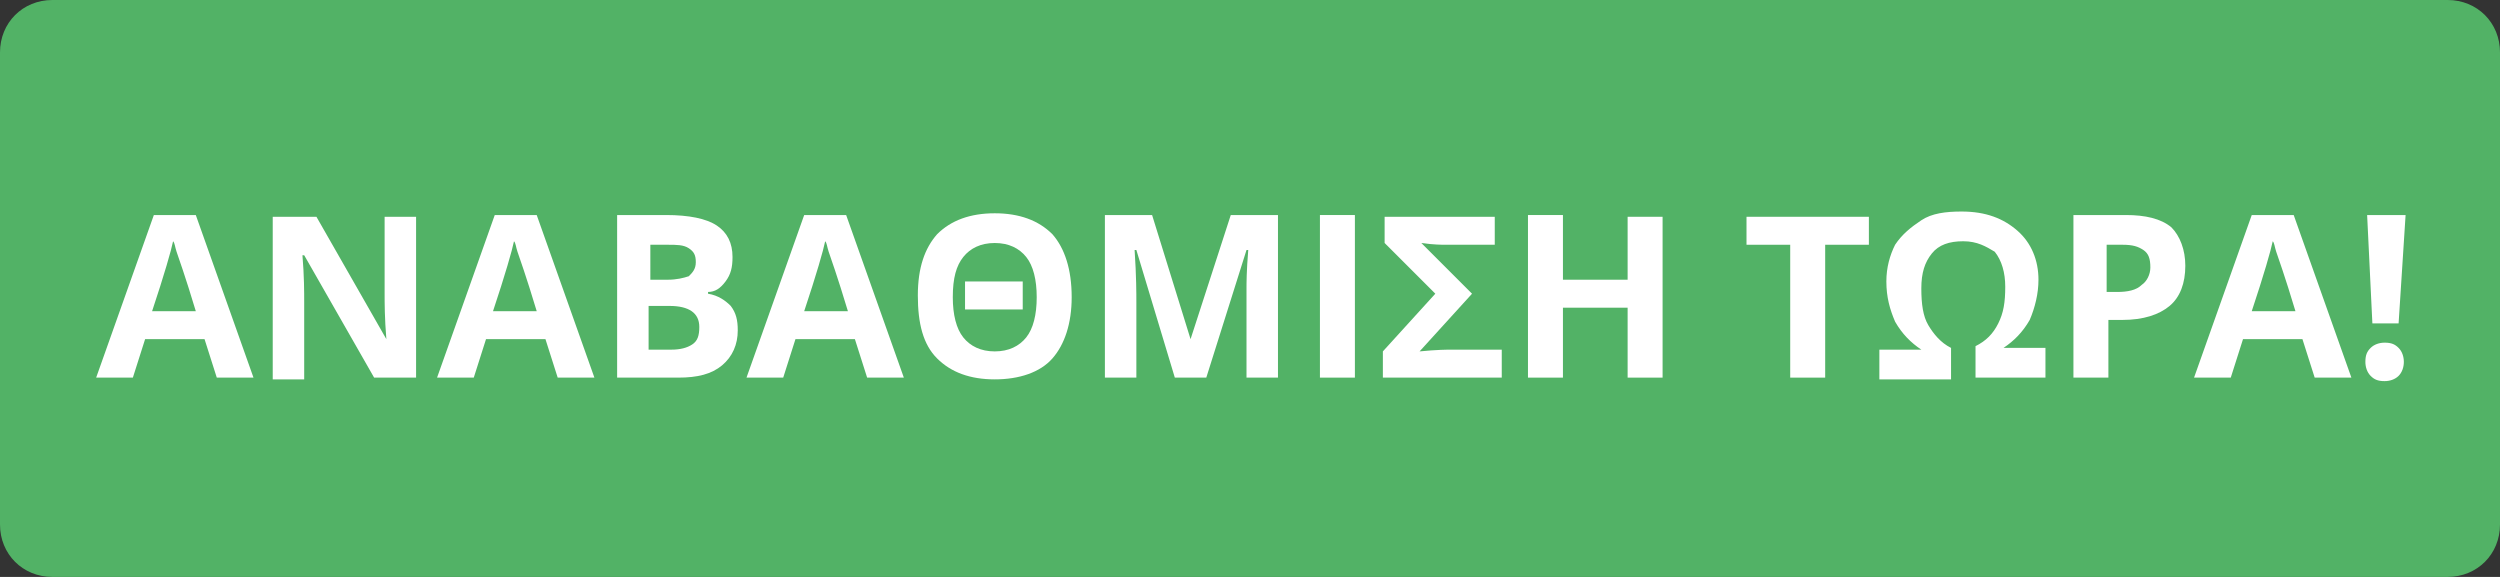 <?xml version="1.0" encoding="utf-8"?>
<!-- Generator: Adobe Illustrator 24.0.0, SVG Export Plug-In . SVG Version: 6.00 Build 0)  -->
<svg version="1.1" id="Layer_1" xmlns="http://www.w3.org/2000/svg" xmlns:xlink="http://www.w3.org/1999/xlink" x="0px" y="0px"
	 viewBox="0 0 143 33" style="enable-background:new 0 0 143 33;" xml:space="preserve">
<rect x="0" y="0" width="143" height="33" fill="#333333" stroke="none"/>
<style type="text/css">
	.st0{fill:#52b266;}
	.st1{fill:#FFFFFF;}
</style>
<path class="st0" d="M140,33H3c-1.7,0-3-1.3-3-3V3c0-1.7,1.3-3,3-3h137c1.7,0,3,1.3,3,3v27C143,31.7,141.7,33,140,33z"/>
<g>
	<path class="st1" d="M12.4,21.6l-0.7-2.2H8.3l-0.7,2.2H5.5l3.3-9.3h2.4l3.3,9.3H12.4z M11.2,17.8c-0.6-2-1-3.1-1.1-3.4
		c-0.1-0.3-0.1-0.5-0.2-0.6c-0.1,0.5-0.5,1.9-1.2,4H11.2z"/>
	<path class="st1" d="M23.9,21.6h-2.5l-4-7h-0.1c0.1,1.2,0.1,2.1,0.1,2.7v4.4h-1.8v-9.3h2.5l4,7h0c-0.1-1.2-0.1-2.1-0.1-2.6v-4.4
		h1.8V21.6z"/>
	<path class="st1" d="M31.9,21.6l-0.7-2.2h-3.4l-0.7,2.2H25l3.3-9.3h2.4l3.3,9.3H31.9z M30.7,17.8c-0.6-2-1-3.1-1.1-3.4
		c-0.1-0.3-0.1-0.5-0.2-0.6c-0.1,0.5-0.5,1.9-1.2,4H30.7z"/>
	<path class="st1" d="M35.2,12.3h2.9c1.3,0,2.3,0.2,2.9,0.6c0.6,0.4,0.9,1,0.9,1.8c0,0.6-0.1,1-0.4,1.4c-0.3,0.4-0.6,0.6-1,0.6v0.1
		c0.6,0.1,1,0.4,1.3,0.7c0.3,0.4,0.4,0.8,0.4,1.4c0,0.8-0.3,1.5-0.9,2c-0.6,0.5-1.4,0.7-2.5,0.7h-3.5V12.3z M37.1,16h1.1
		c0.5,0,0.9-0.1,1.2-0.2c0.2-0.2,0.4-0.4,0.4-0.8c0-0.4-0.1-0.6-0.4-0.8c-0.3-0.2-0.7-0.2-1.2-0.2h-1V16z M37.1,17.6V20h1.3
		c0.5,0,0.9-0.1,1.2-0.3c0.3-0.2,0.4-0.5,0.4-1c0-0.8-0.6-1.2-1.7-1.2H37.1z"/>
	<path class="st1" d="M49.6,21.6l-0.7-2.2h-3.4l-0.7,2.2h-2.1l3.3-9.3h2.4l3.3,9.3H49.6z M48.5,17.8c-0.6-2-1-3.1-1.1-3.4
		c-0.1-0.3-0.1-0.5-0.2-0.6c-0.1,0.5-0.5,1.9-1.2,4H48.5z"/>
	<path class="st1" d="M61.3,17c0,1.5-0.4,2.7-1.1,3.5s-1.9,1.2-3.3,1.2s-2.5-0.4-3.3-1.2s-1.1-2-1.1-3.6s0.4-2.7,1.1-3.5
		c0.8-0.8,1.9-1.2,3.3-1.2s2.5,0.4,3.3,1.2C60.9,14.2,61.3,15.4,61.3,17z M54.5,17c0,1,0.2,1.8,0.6,2.3c0.4,0.5,1,0.8,1.8,0.8
		c0.8,0,1.4-0.3,1.8-0.8c0.4-0.5,0.6-1.3,0.6-2.3s-0.2-1.8-0.6-2.3s-1-0.8-1.8-0.8s-1.4,0.3-1.8,0.8C54.7,15.2,54.5,15.9,54.5,17z
		 M58.5,16.1v1.6h-3.3v-1.6H58.5z"/>
	<path class="st1" d="M67.2,21.6l-2.2-7.3h-0.1c0.1,1.5,0.1,2.5,0.1,3v4.3h-1.8v-9.3h2.7l2.2,7.1h0l2.3-7.1h2.7v9.3h-1.8v-4.4
		c0-0.2,0-0.4,0-0.7c0-0.3,0-1,0.1-2.2h-0.1L69,21.6H67.2z"/>
	<path class="st1" d="M75.5,21.6v-9.3h2v9.3H75.5z"/>
	<path class="st1" d="M79.1,21.6v-1.5l3-3.3l-2.9-2.9v-1.5h6.3v1.6h-2.8c-0.2,0-0.7,0-1.4-0.1l2.9,2.9l-3,3.3c1-0.1,1.6-0.1,1.8-0.1
		h2.9v1.6H79.1z"/>
	<path class="st1" d="M95.1,21.6h-2v-4h-3.7v4h-2v-9.3h2V16h3.7v-3.6h2V21.6z"/>
	<path class="st1" d="M104.4,21.6h-2V14h-2.5v-1.6h7V14h-2.5V21.6z"/>
	<path class="st1" d="M112.3,13.8c-0.8,0-1.4,0.2-1.8,0.7s-0.6,1.1-0.6,2c0,0.9,0.1,1.6,0.4,2.1c0.3,0.5,0.7,1,1.3,1.3v1.8h-4.1V20
		h2.4c-0.6-0.4-1.1-0.9-1.5-1.6c-0.3-0.7-0.5-1.4-0.5-2.3c0-0.8,0.2-1.5,0.5-2.1c0.4-0.6,0.9-1,1.5-1.4s1.4-0.5,2.3-0.5
		c1.4,0,2.4,0.4,3.2,1.1s1.2,1.7,1.2,2.8c0,0.8-0.2,1.6-0.5,2.3c-0.4,0.7-0.9,1.2-1.5,1.6h2.4v1.7H113v-1.8c0.6-0.3,1-0.7,1.3-1.3
		s0.4-1.2,0.4-2.1c0-0.8-0.2-1.5-0.6-2C113.6,14.1,113.1,13.8,112.3,13.8z"/>
	<path class="st1" d="M125,15.2c0,1-0.3,1.8-0.9,2.3c-0.6,0.5-1.5,0.8-2.7,0.8h-0.8v3.3h-2v-9.3h3c1.1,0,2,0.2,2.6,0.7
		C124.7,13.5,125,14.3,125,15.2z M120.5,16.7h0.6c0.6,0,1.1-0.1,1.4-0.4c0.3-0.2,0.5-0.6,0.5-1c0-0.5-0.1-0.8-0.4-1
		s-0.6-0.3-1.2-0.3h-0.9V16.7z"/>
	<path class="st1" d="M132.4,21.6l-0.7-2.2h-3.4l-0.7,2.2h-2.1l3.3-9.3h2.4l3.3,9.3H132.4z M131.3,17.8c-0.6-2-1-3.1-1.1-3.4
		s-0.1-0.5-0.2-0.6c-0.1,0.5-0.5,1.9-1.2,4H131.3z"/>
	<path class="st1" d="M135.3,20.7c0-0.4,0.1-0.6,0.3-0.8c0.2-0.2,0.5-0.3,0.8-0.3c0.4,0,0.6,0.1,0.8,0.3c0.2,0.2,0.3,0.5,0.3,0.8
		c0,0.3-0.1,0.6-0.3,0.8c-0.2,0.2-0.5,0.3-0.8,0.3c-0.4,0-0.6-0.1-0.8-0.3C135.4,21.3,135.3,21,135.3,20.7z M137.2,18.5h-1.5
		l-0.3-6.2h2.2L137.2,18.5z"/>
</g>
</svg>
